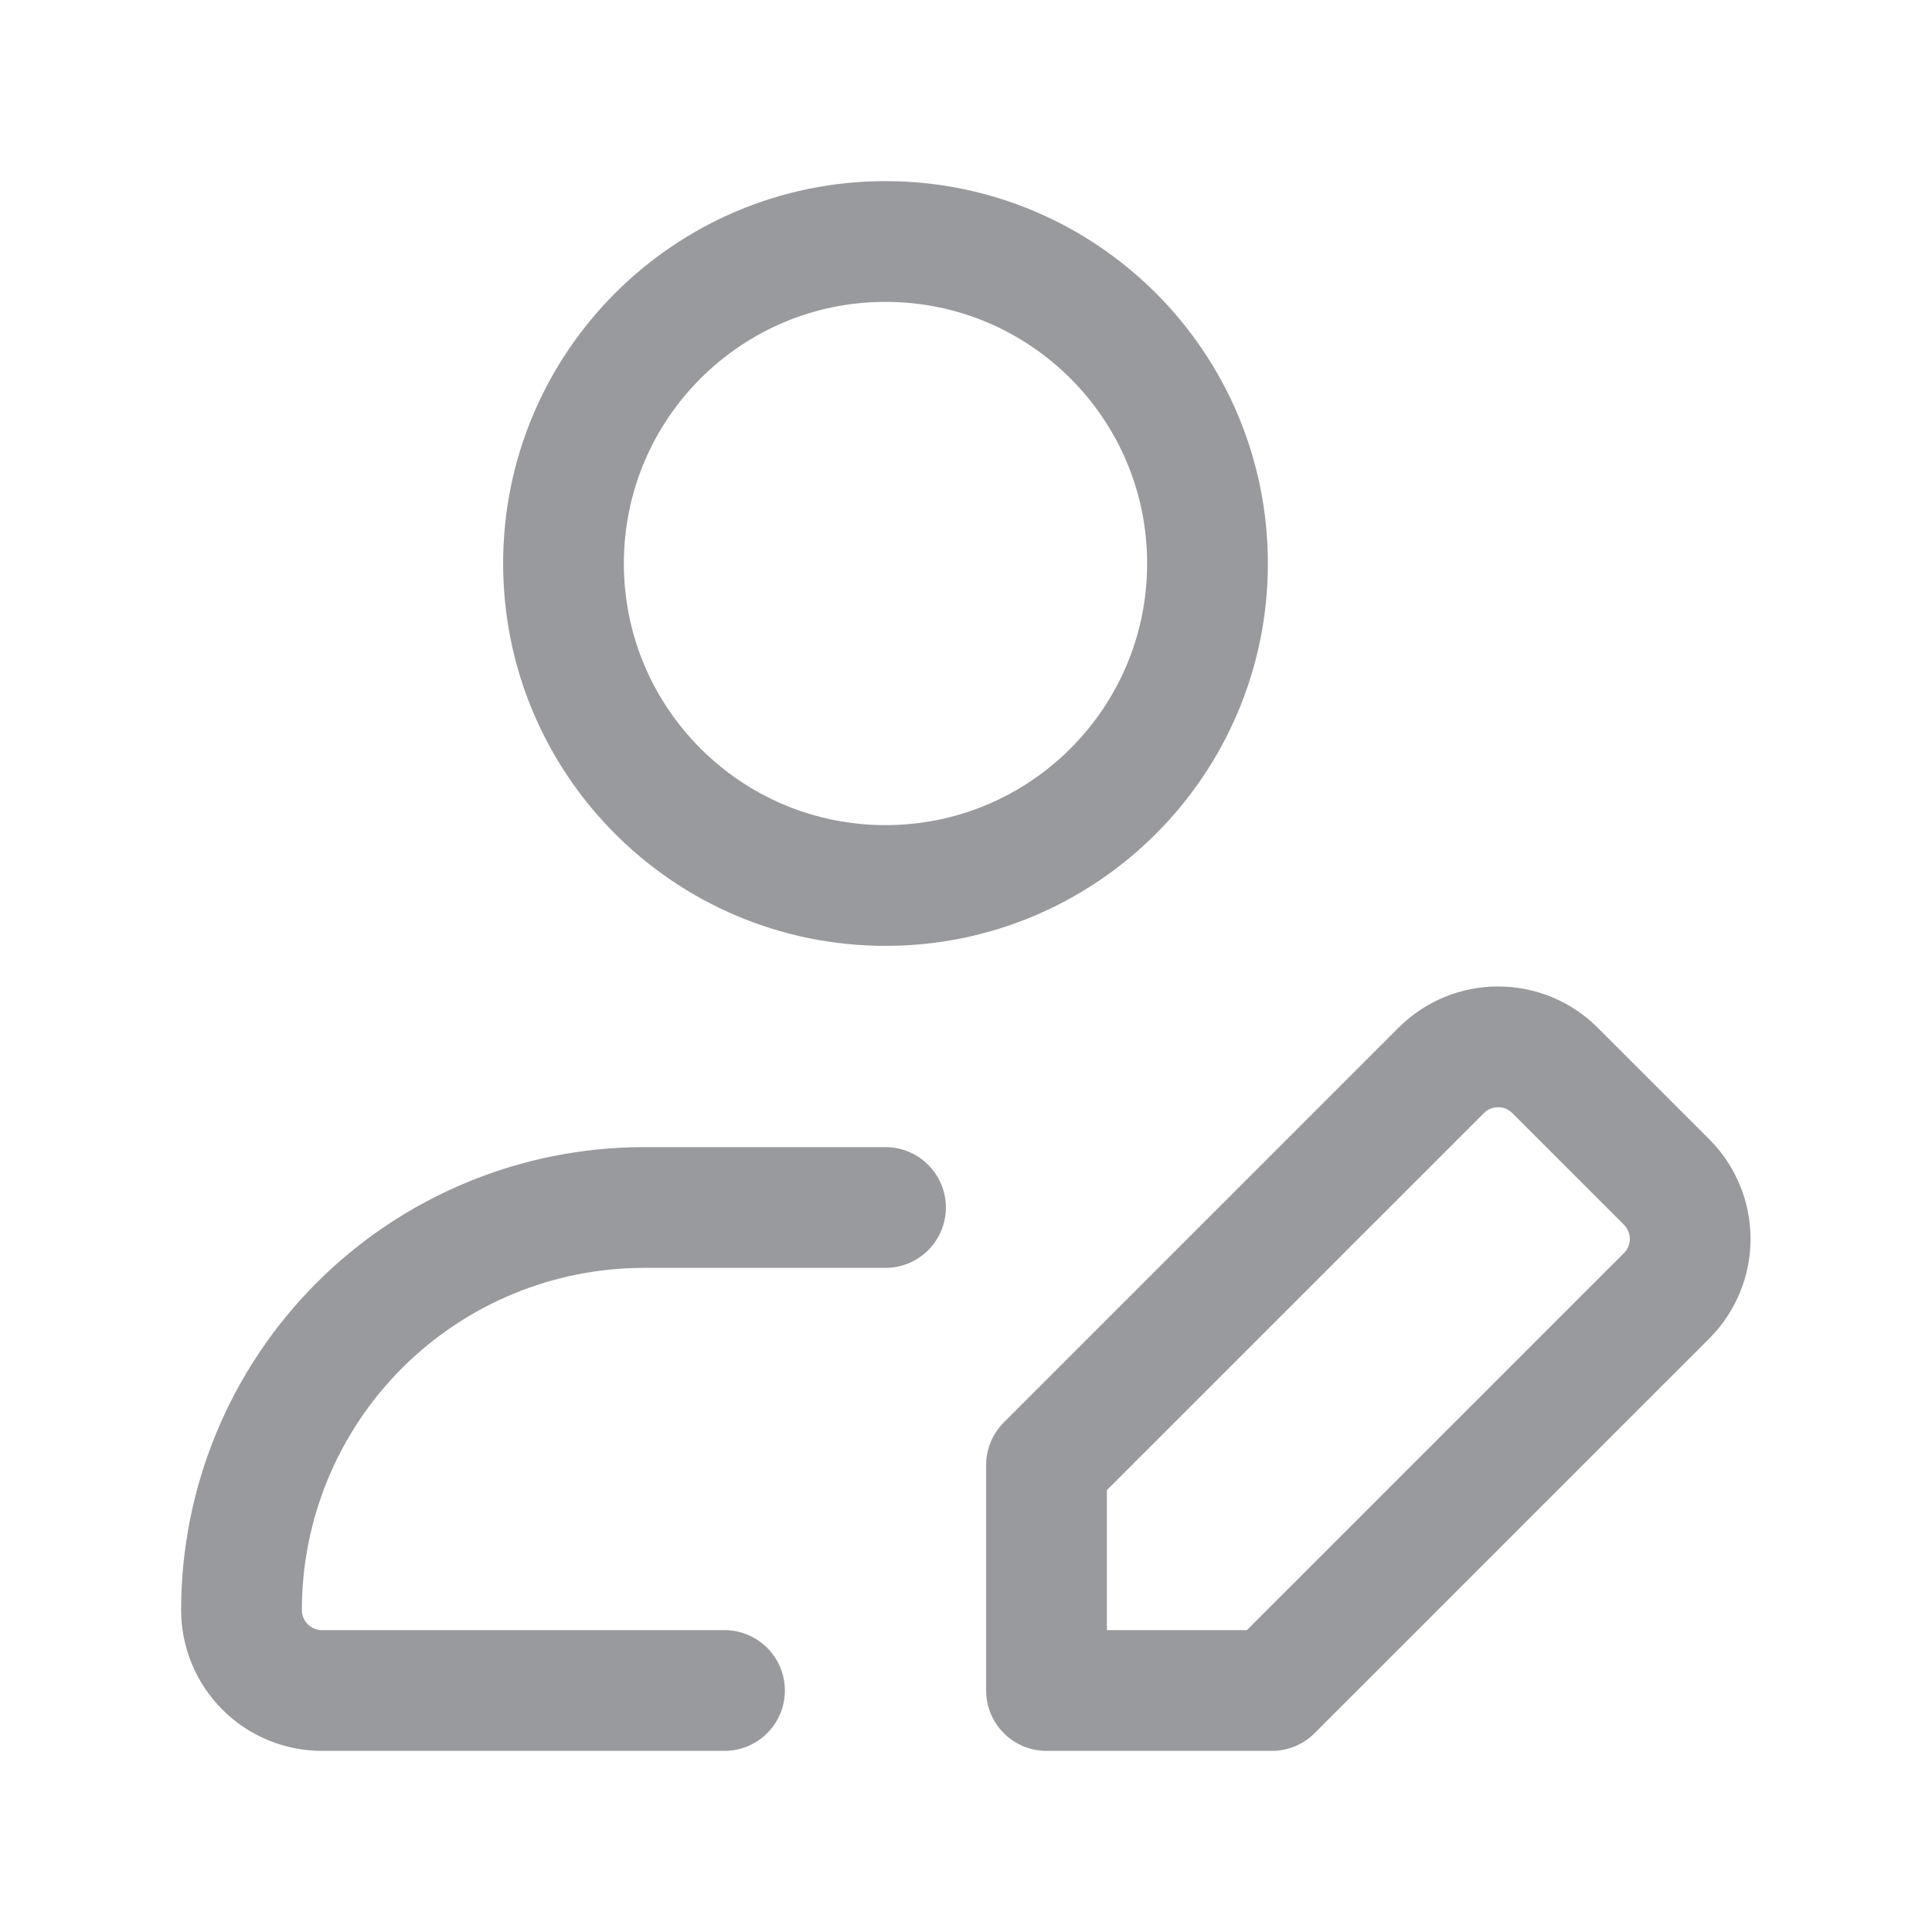 <svg width="24" height="24" viewBox="0 0 24 24" fill="none" xmlns="http://www.w3.org/2000/svg">
<path d="M20.71 14.69L19.31 13.29C19.123 13.107 18.872 13.004 18.61 13.004C18.348 13.004 18.097 13.107 17.91 13.29L13 18.2V21H15.8L20.71 16.09C20.893 15.903 20.996 15.652 20.996 15.39C20.996 15.128 20.893 14.877 20.71 14.69Z" stroke="#999A9D" stroke-width="1.5" stroke-linecap="round" stroke-linejoin="round"/>
<path d="M11 11C8.791 11 7 9.209 7 7C7 4.791 8.791 3 11 3C13.209 3 15 4.791 15 7C15 9.209 13.209 11 11 11Z" stroke="#999A9D" stroke-width="1.5" stroke-linecap="round" stroke-linejoin="round"/>
<path d="M9 21H4C3.735 21 3.48 20.895 3.293 20.707C3.105 20.52 3 20.265 3 20C3 18.674 3.527 17.402 4.464 16.465C5.402 15.527 6.674 15 8 15H11" stroke="#999A9D" stroke-width="1.5" stroke-linecap="round" stroke-linejoin="round"/>
</svg>
